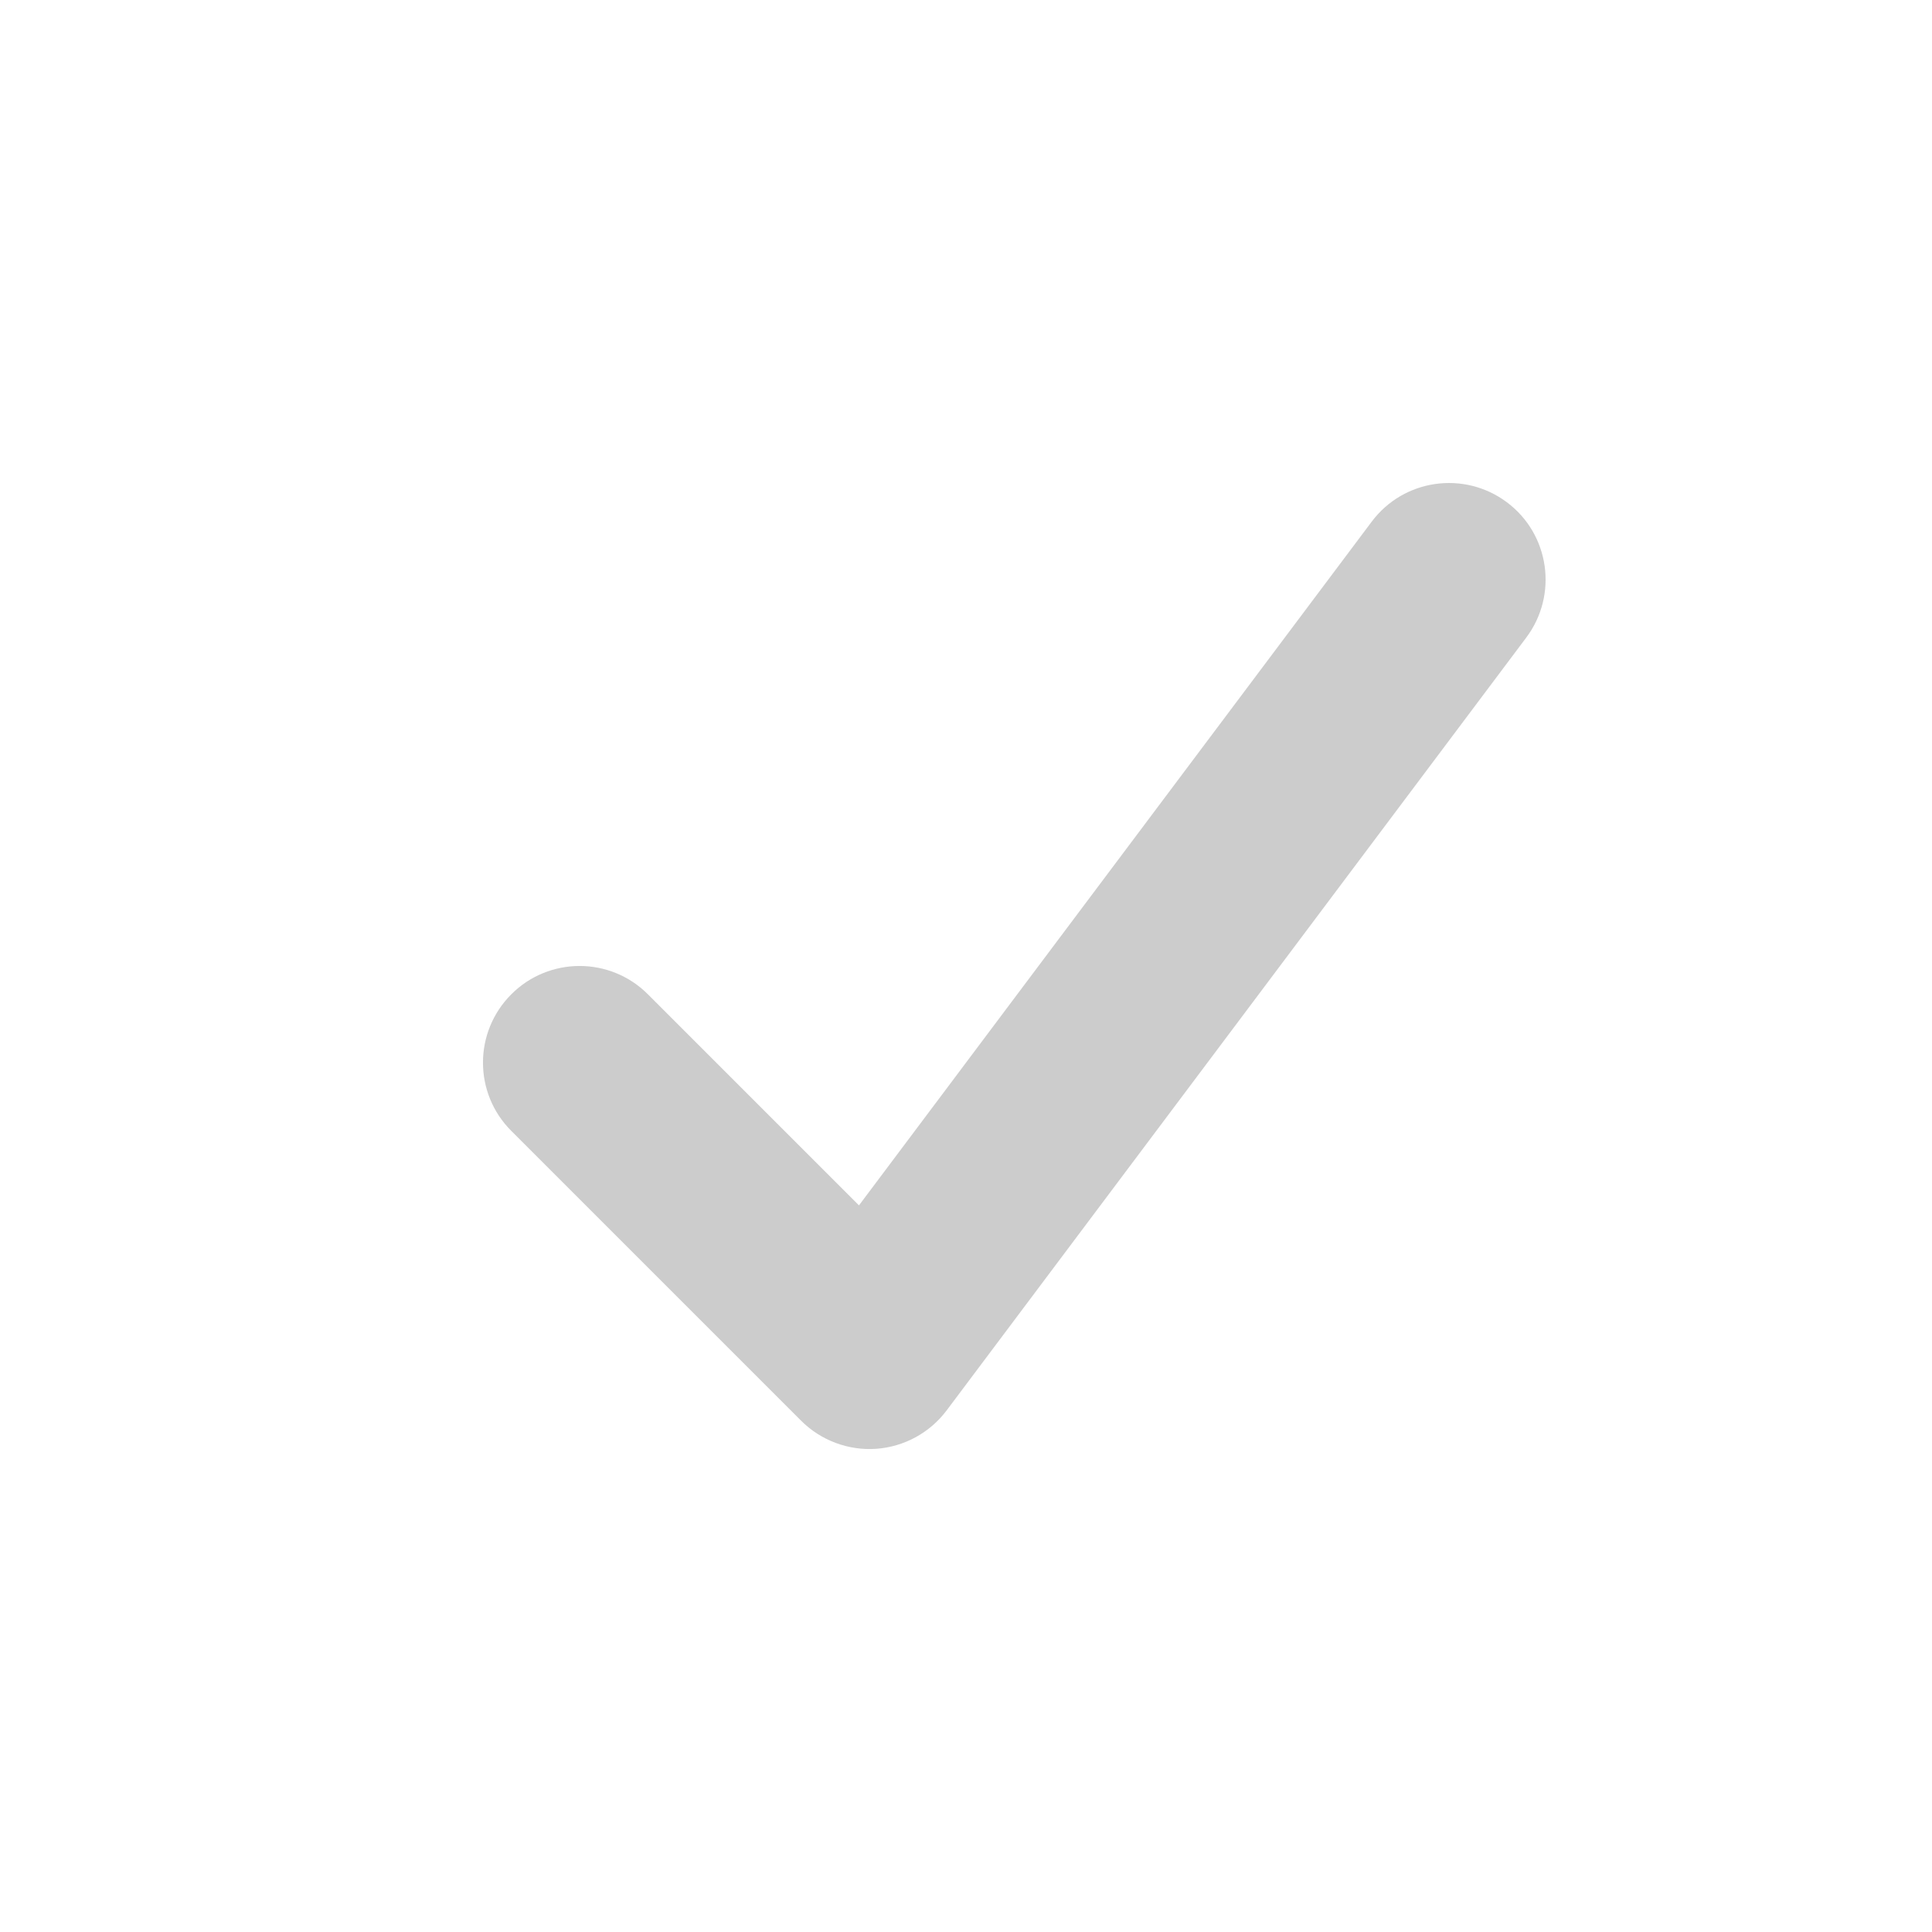 <svg width="20" height="20" viewBox="0 0 20 20" fill="none" xmlns="http://www.w3.org/2000/svg">
<g id="20px/check">
<path id="Vector (Stroke)" fill-rule="evenodd" clip-rule="evenodd" d="M15.6 5.2C16.042 5.531 16.131 6.158 15.8 6.6L9.8 14.6C9.626 14.832 9.36 14.977 9.071 14.998C8.782 15.018 8.498 14.912 8.293 14.707L5.293 11.707C4.902 11.317 4.902 10.684 5.293 10.293C5.683 9.902 6.317 9.902 6.707 10.293L8.892 12.478L14.2 5.4C14.531 4.958 15.158 4.869 15.6 5.2Z" fill="#CCCCCC"/>
</g>
</svg>
